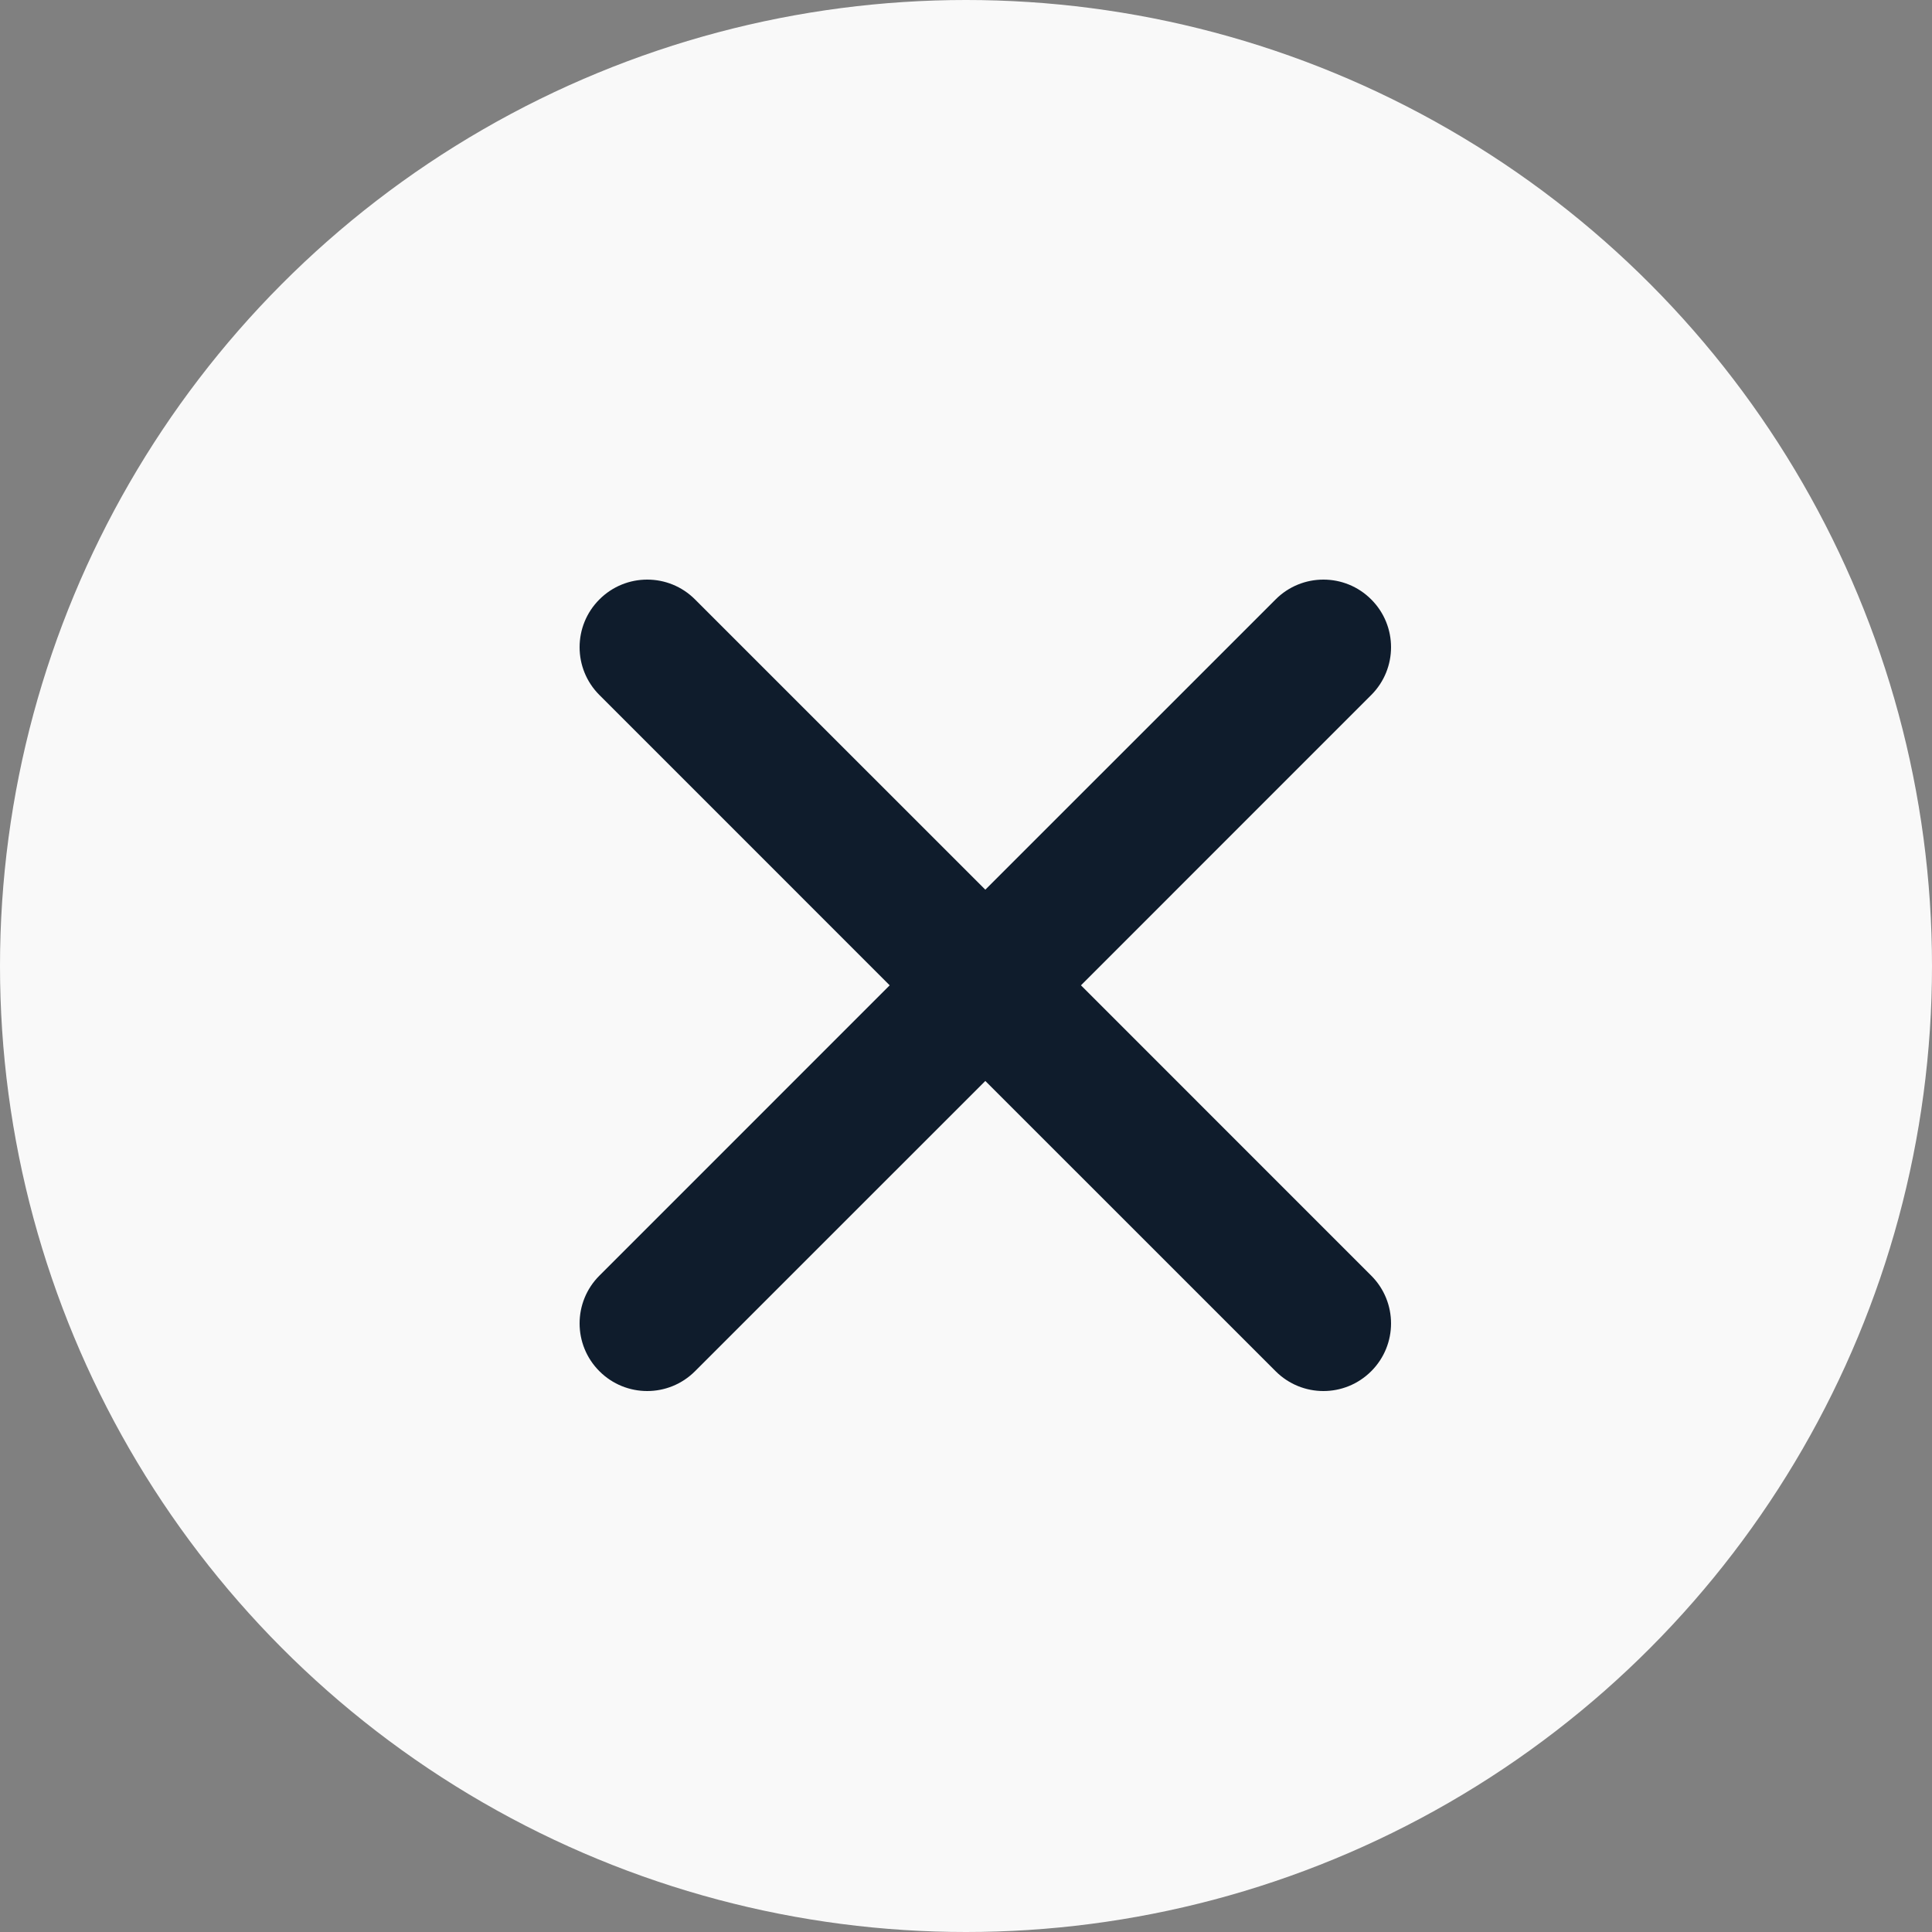 <svg width="50" height="50" viewBox="0 0 50 50" fill="none" xmlns="http://www.w3.org/2000/svg">
<rect x="0" y="0" width="50" height="50" fill="#808080" stroke="none"/>
<circle cx="25" cy="25" r="25" fill="#F9F9F9"/>
<path d="M27.975 25.5L35.487 17.987C36.171 17.304 36.171 16.196 35.487 15.513C34.804 14.829 33.696 14.829 33.013 15.513L25.5 23.025L17.987 15.513C17.304 14.829 16.196 14.829 15.513 15.513C14.829 16.196 14.829 17.304 15.513 17.987L23.025 25.5L15.513 33.013C14.829 33.696 14.829 34.804 15.513 35.487C15.854 35.829 16.302 36 16.75 36C17.198 36 17.645 35.829 17.987 35.487L25.5 27.975L33.013 35.487C33.355 35.829 33.802 36 34.25 36C34.698 36 35.145 35.829 35.487 35.487C36.171 34.804 36.171 33.696 35.487 33.013L27.975 25.5Z" fill="#0F1C2C"/>
</svg>
